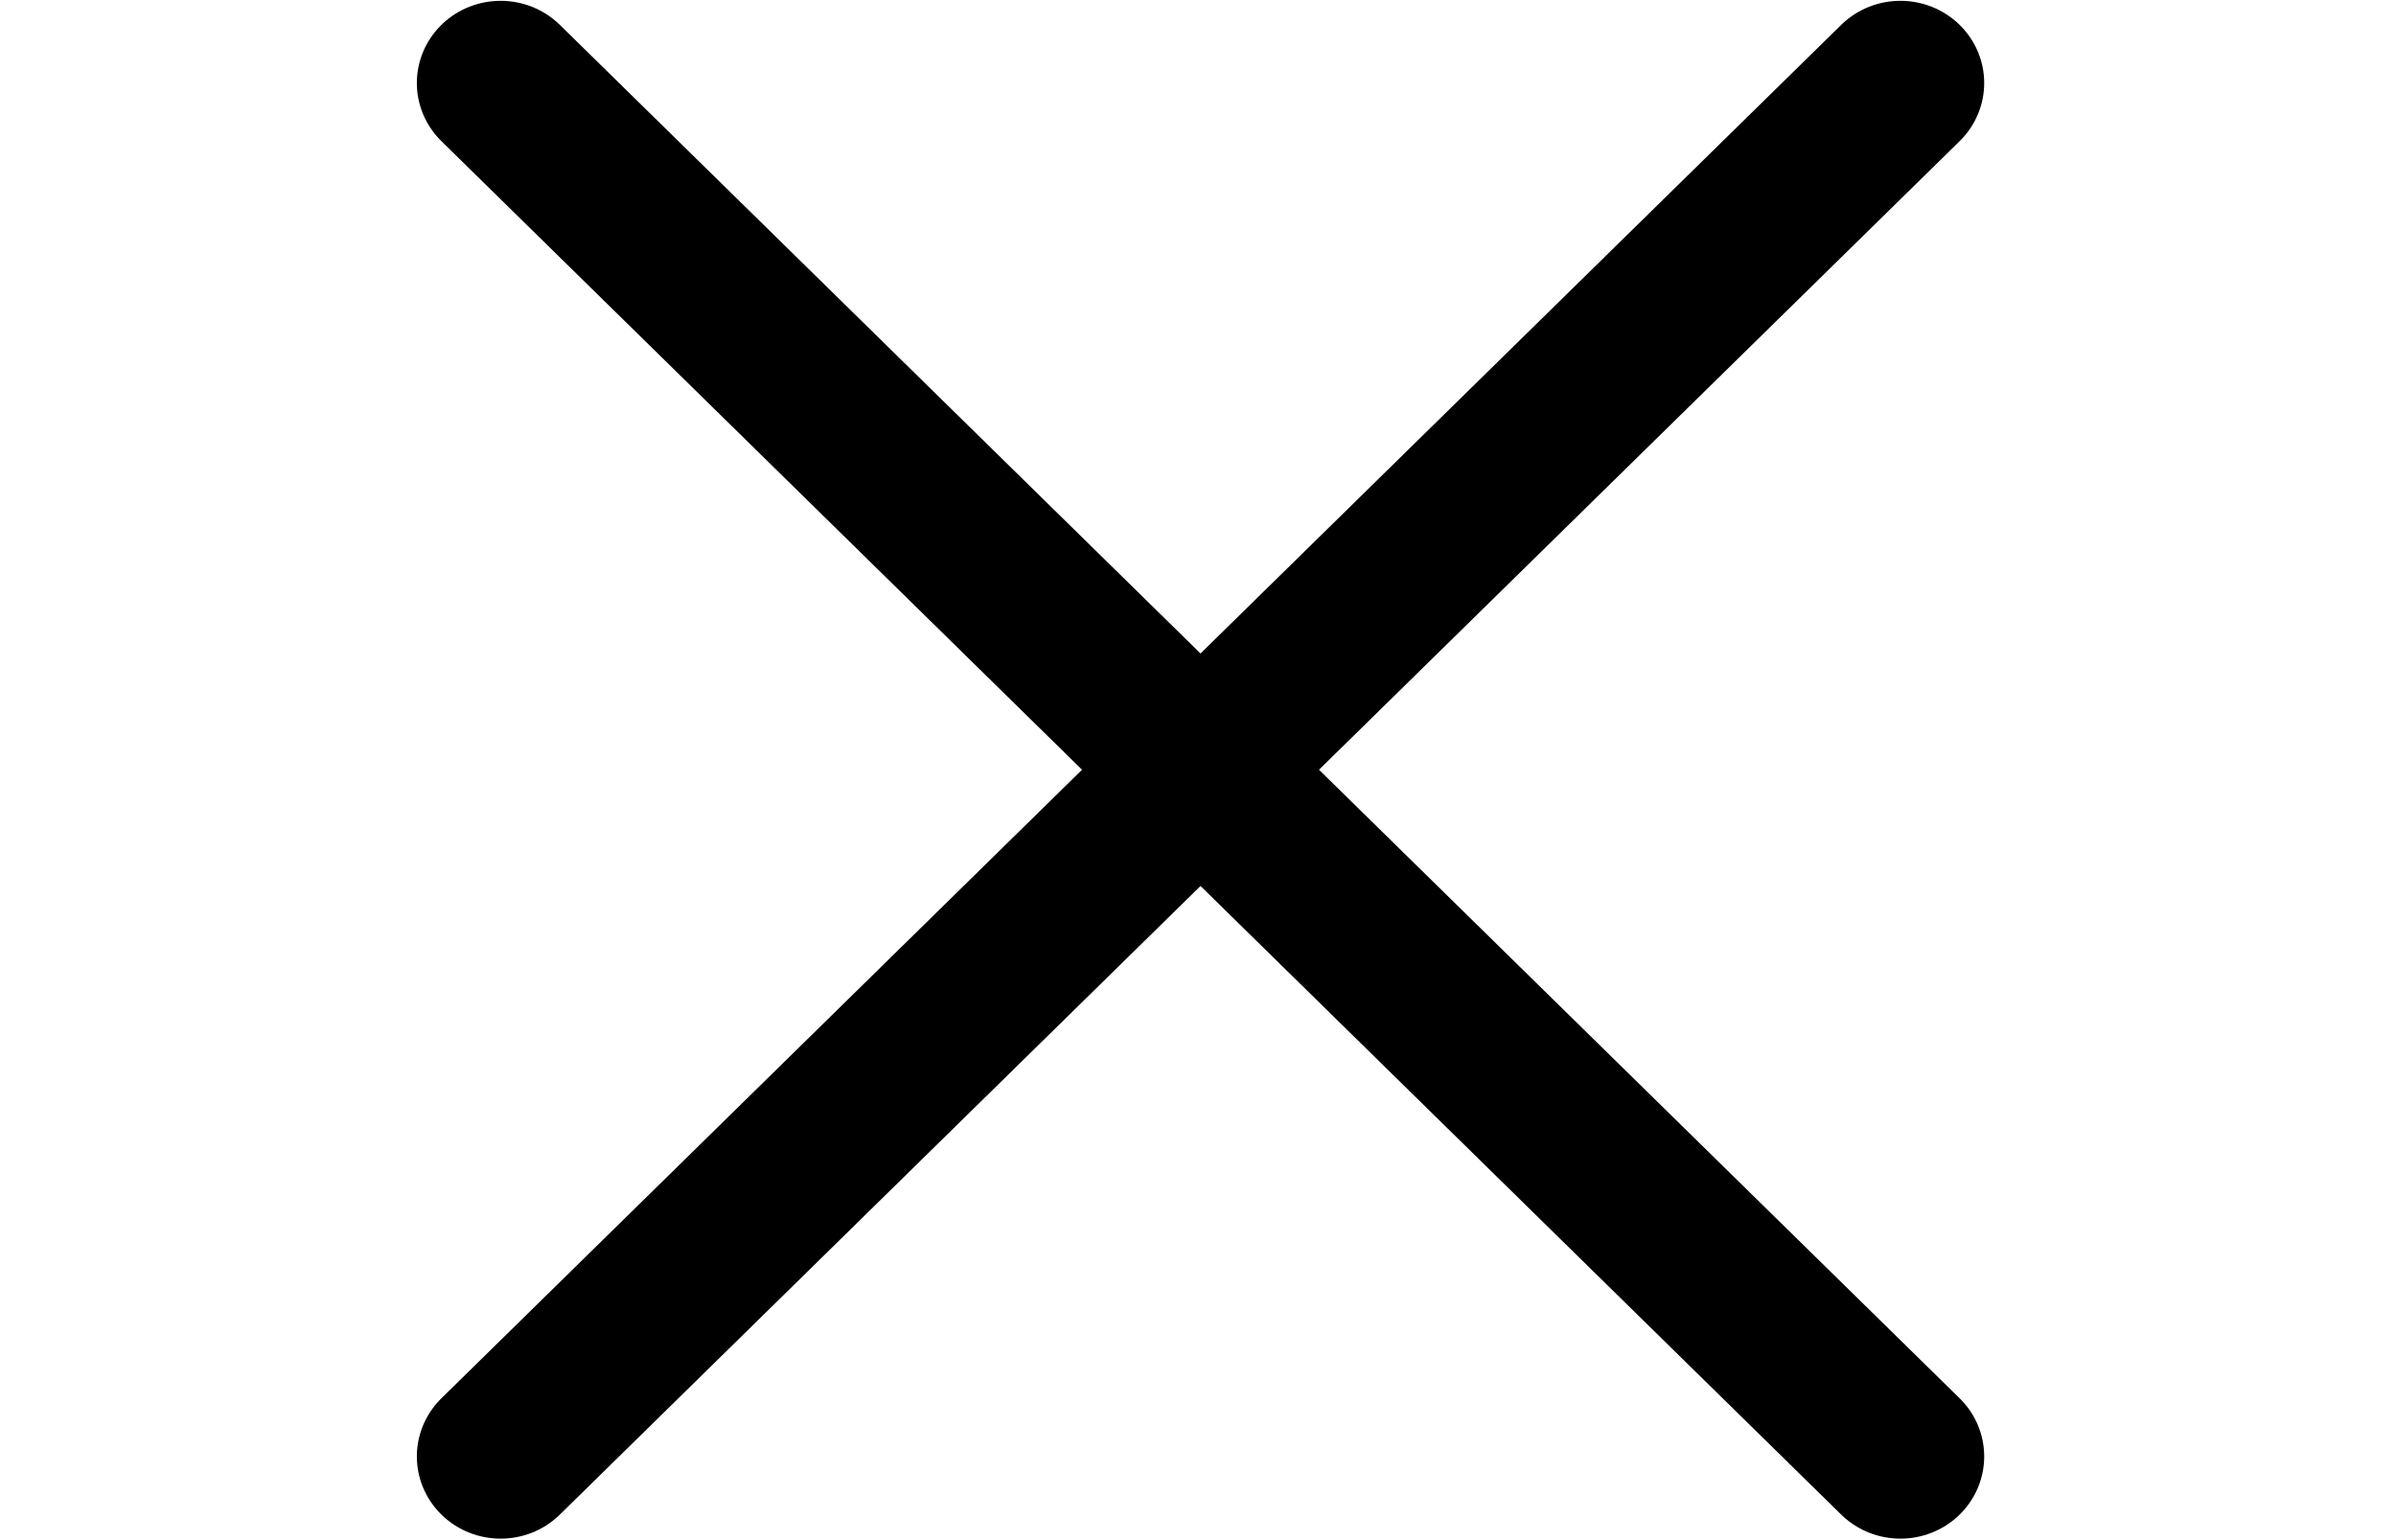 <?xml version="1.0" encoding="UTF-8" standalone="no"?>
<svg
   xmlns:dc="http://purl.org/dc/elements/1.1/"
   xmlns:cc="http://creativecommons.org/ns#"
   xmlns:rdf="http://www.w3.org/1999/02/22-rdf-syntax-ns#"
   xmlns:svg="http://www.w3.org/2000/svg"
   xmlns="http://www.w3.org/2000/svg"
   xmlns:sodipodi="http://sodipodi.sourceforge.net/DTD/sodipodi-0.dtd"
   xmlns:inkscape="http://www.inkscape.org/namespaces/inkscape"
   width="9.446mm"
   height="6.073mm"
   version="1.1"
   viewBox="0 0 9.446 6.073"
   id="svg6724"
   sodipodi:docname="close_menu.svg"
   inkscape:version="1.0.2 (1.0.2+r75+1)">
  <defs
     id="defs6728" />
  <sodipodi:namedview
     pagecolor="#ffffff"
     bordercolor="#666666"
     borderopacity="1"
     objecttolerance="10"
     gridtolerance="10"
     guidetolerance="10"
     inkscape:pageopacity="0"
     inkscape:pageshadow="2"
     inkscape:window-width="1920"
     inkscape:window-height="1031"
     id="namedview6726"
     showgrid="false"
     fit-margin-top="0"
     fit-margin-left="0"
     fit-margin-right="0"
     fit-margin-bottom="0"
     inkscape:zoom="13.133782"
     inkscape:cx="32.241458"
     inkscape:cy="26.909265"
     inkscape:window-x="0"
     inkscape:window-y="0"
     inkscape:window-maximized="1"
     inkscape:current-layer="svg6724"
     inkscape:document-rotation="0" />
  <g
     transform="matrix(0.427,0,0,0.419,-10.309,0.228)"
     fill="none"
     stroke="#000000"
     stroke-linecap="round"
     stroke-width="1.5"
     id="g6104"
     style="stroke-width:1.547;stroke-miterlimit:4;stroke-dasharray:none">
    <path
       d="m 28.765,0.237 12.924,12.924"
       id="path6100"
       style="stroke-width:1.547;stroke-miterlimit:4;stroke-dasharray:none" />
    <path
       d="m 41.689,0.237 -12.924,12.924"
       id="path6102"
       style="stroke-width:1.547;stroke-miterlimit:4;stroke-dasharray:none" />
  </g>
</svg>
